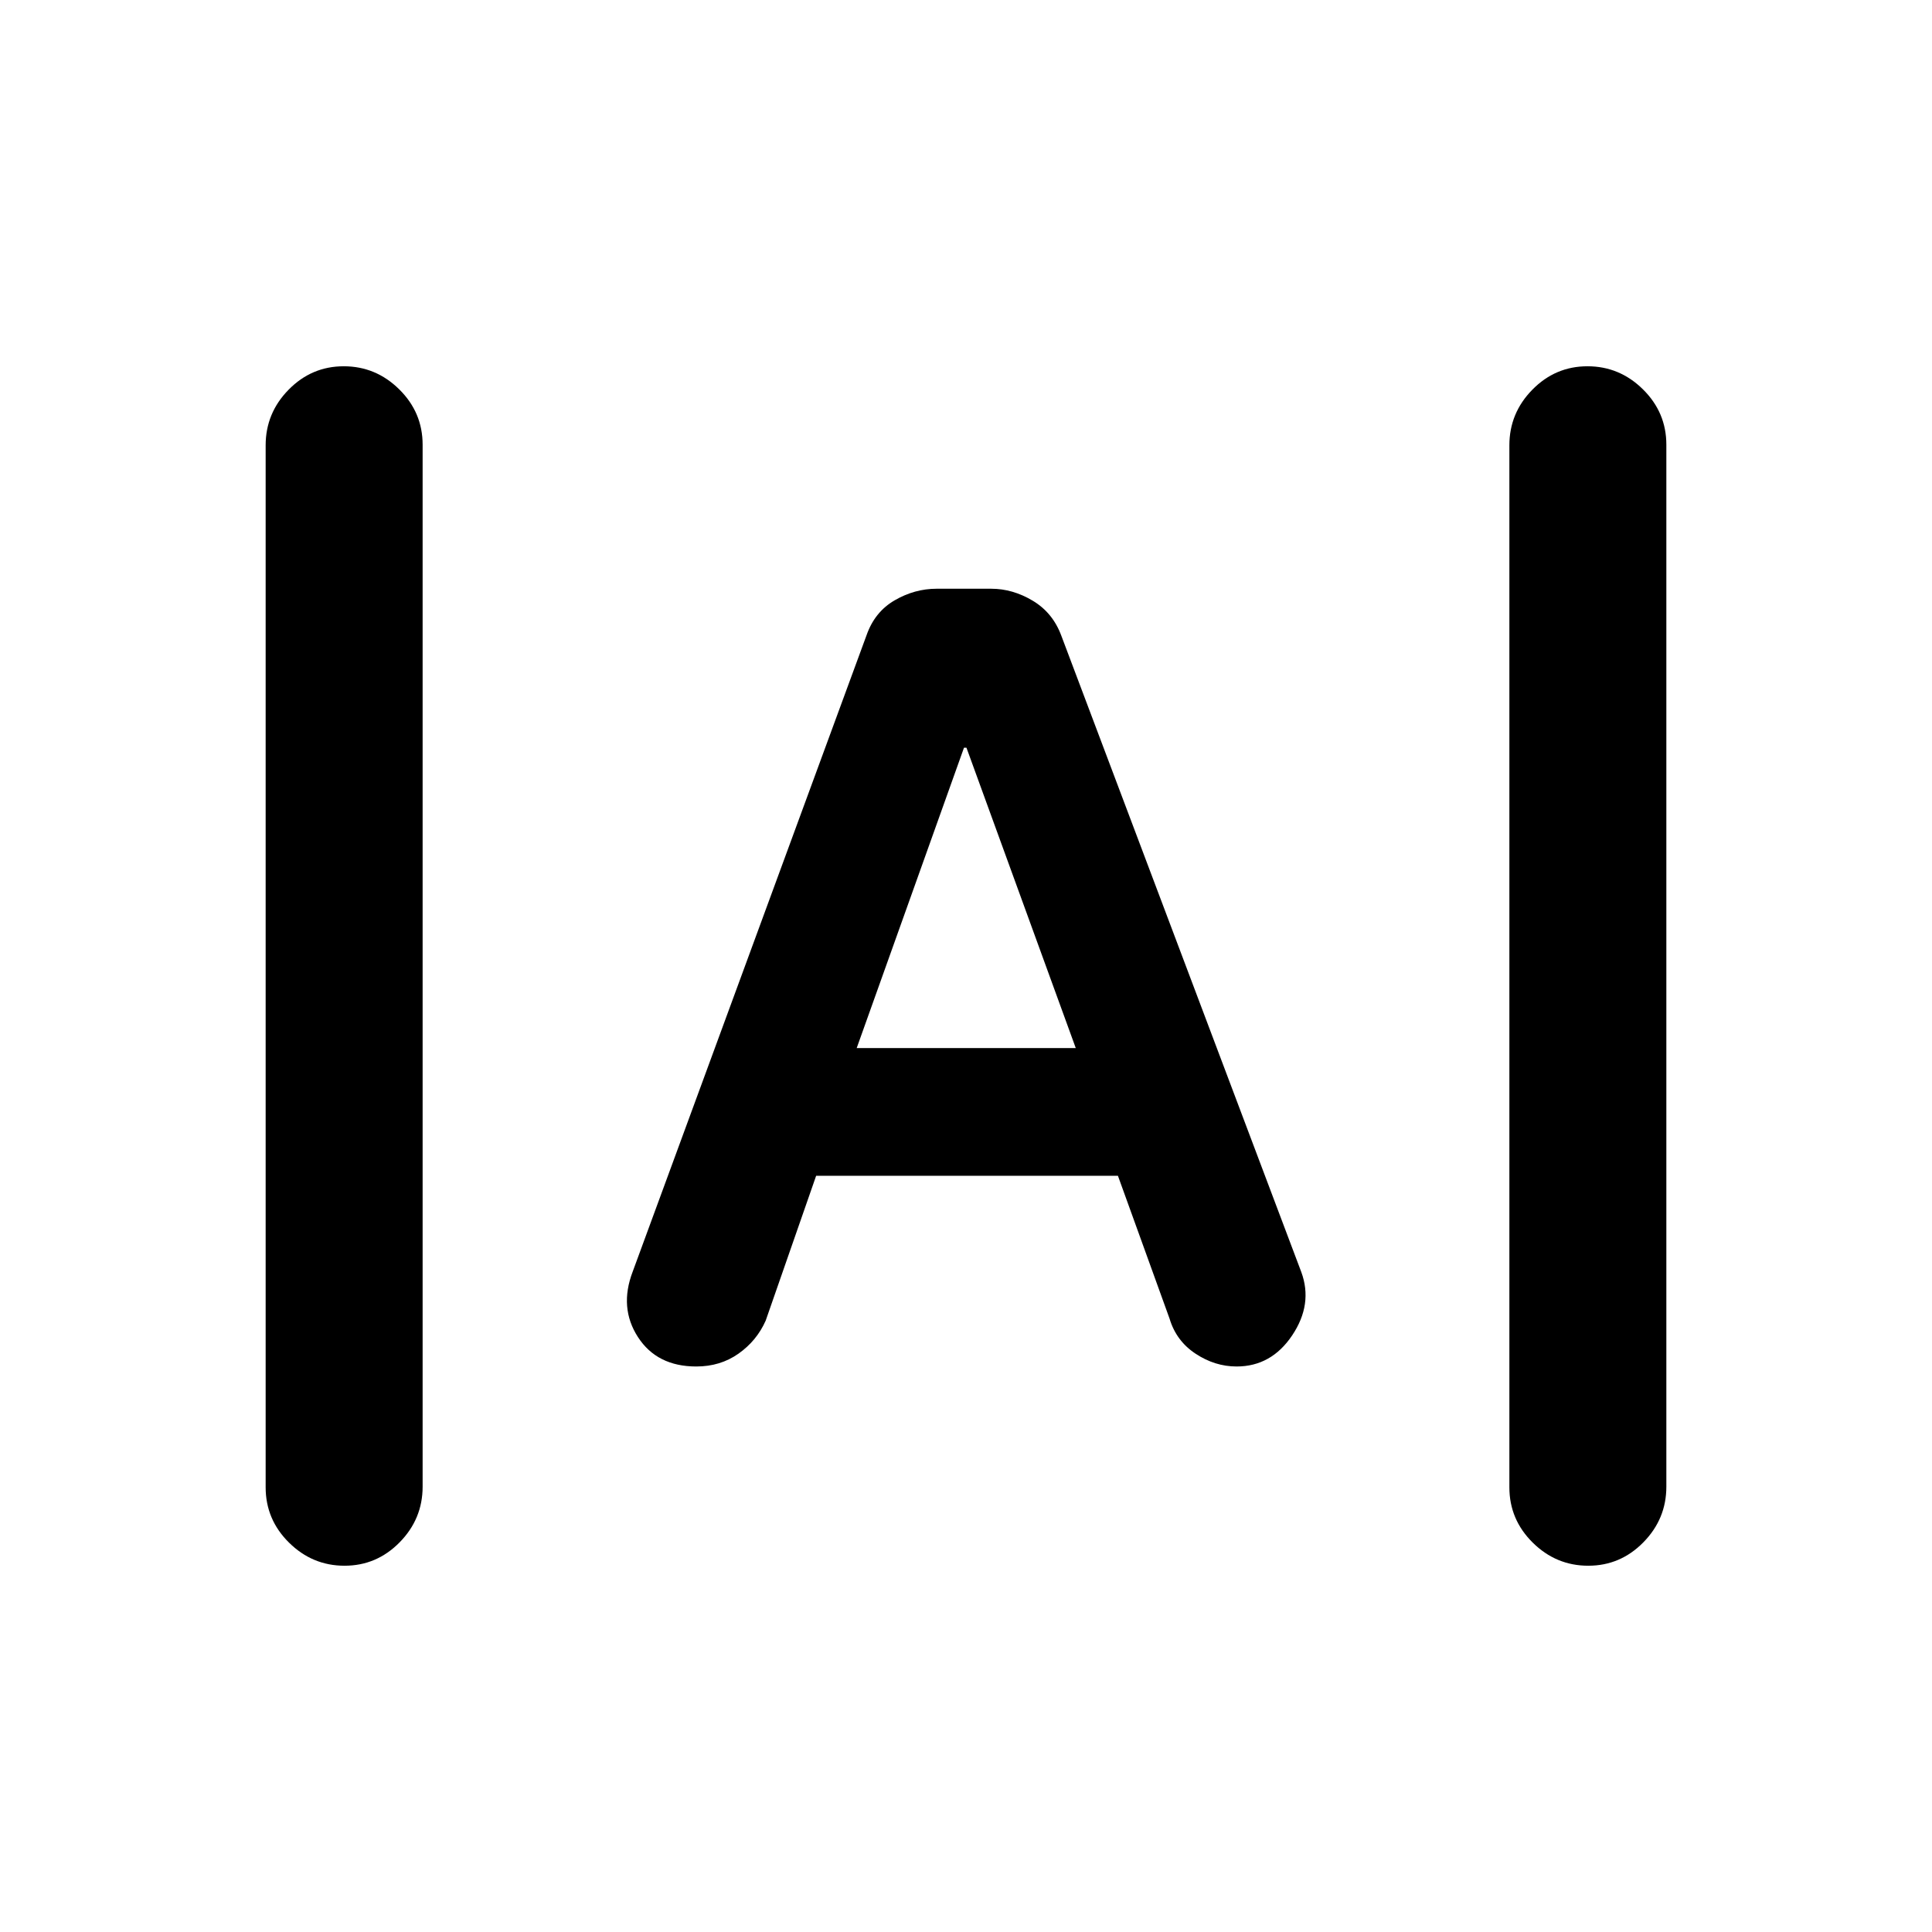 <svg xmlns="http://www.w3.org/2000/svg" height="20" viewBox="0 -960 960 960" width="20"><path d="M171.2-182q-15.97 0-27.58-11.47Q132-204.94 132-220.98v-517.73q0-16.04 11.42-27.66Q154.84-778 170.8-778q15.97 0 27.58 11.47Q210-755.06 210-739.02v517.73q0 16.04-11.42 27.66Q187.16-182 171.2-182Zm618 0q-15.97 0-27.58-11.47Q750-204.94 750-220.98v-517.73q0-16.04 11.42-27.66Q772.84-778 788.8-778q15.97 0 27.58 11.47Q828-755.06 828-739.02v517.73q0 16.04-11.42 27.66Q805.16-182 789.2-182Zm-443.23-99q-19.52 0-28.98-14.62-9.45-14.61-2.6-32.53l116.23-316.31q4.05-11.52 13.96-17.26 9.91-5.74 20.81-5.74h27.16q10.68 0 20.64 5.97t14.19 17.41l119.23 316.16q5.85 15.92-4.51 31.42-10.37 15.5-27.65 15.5-10.76 0-20.37-6.35-9.62-6.34-12.93-17.42l-25.66-71H405.54l-25.08 72q-4.45 9.99-13.49 16.38-9.05 6.39-21 6.39Zm79.72-158.23h108.85l-54.31-149.23H479l-53.31 149.23Z"/></svg>